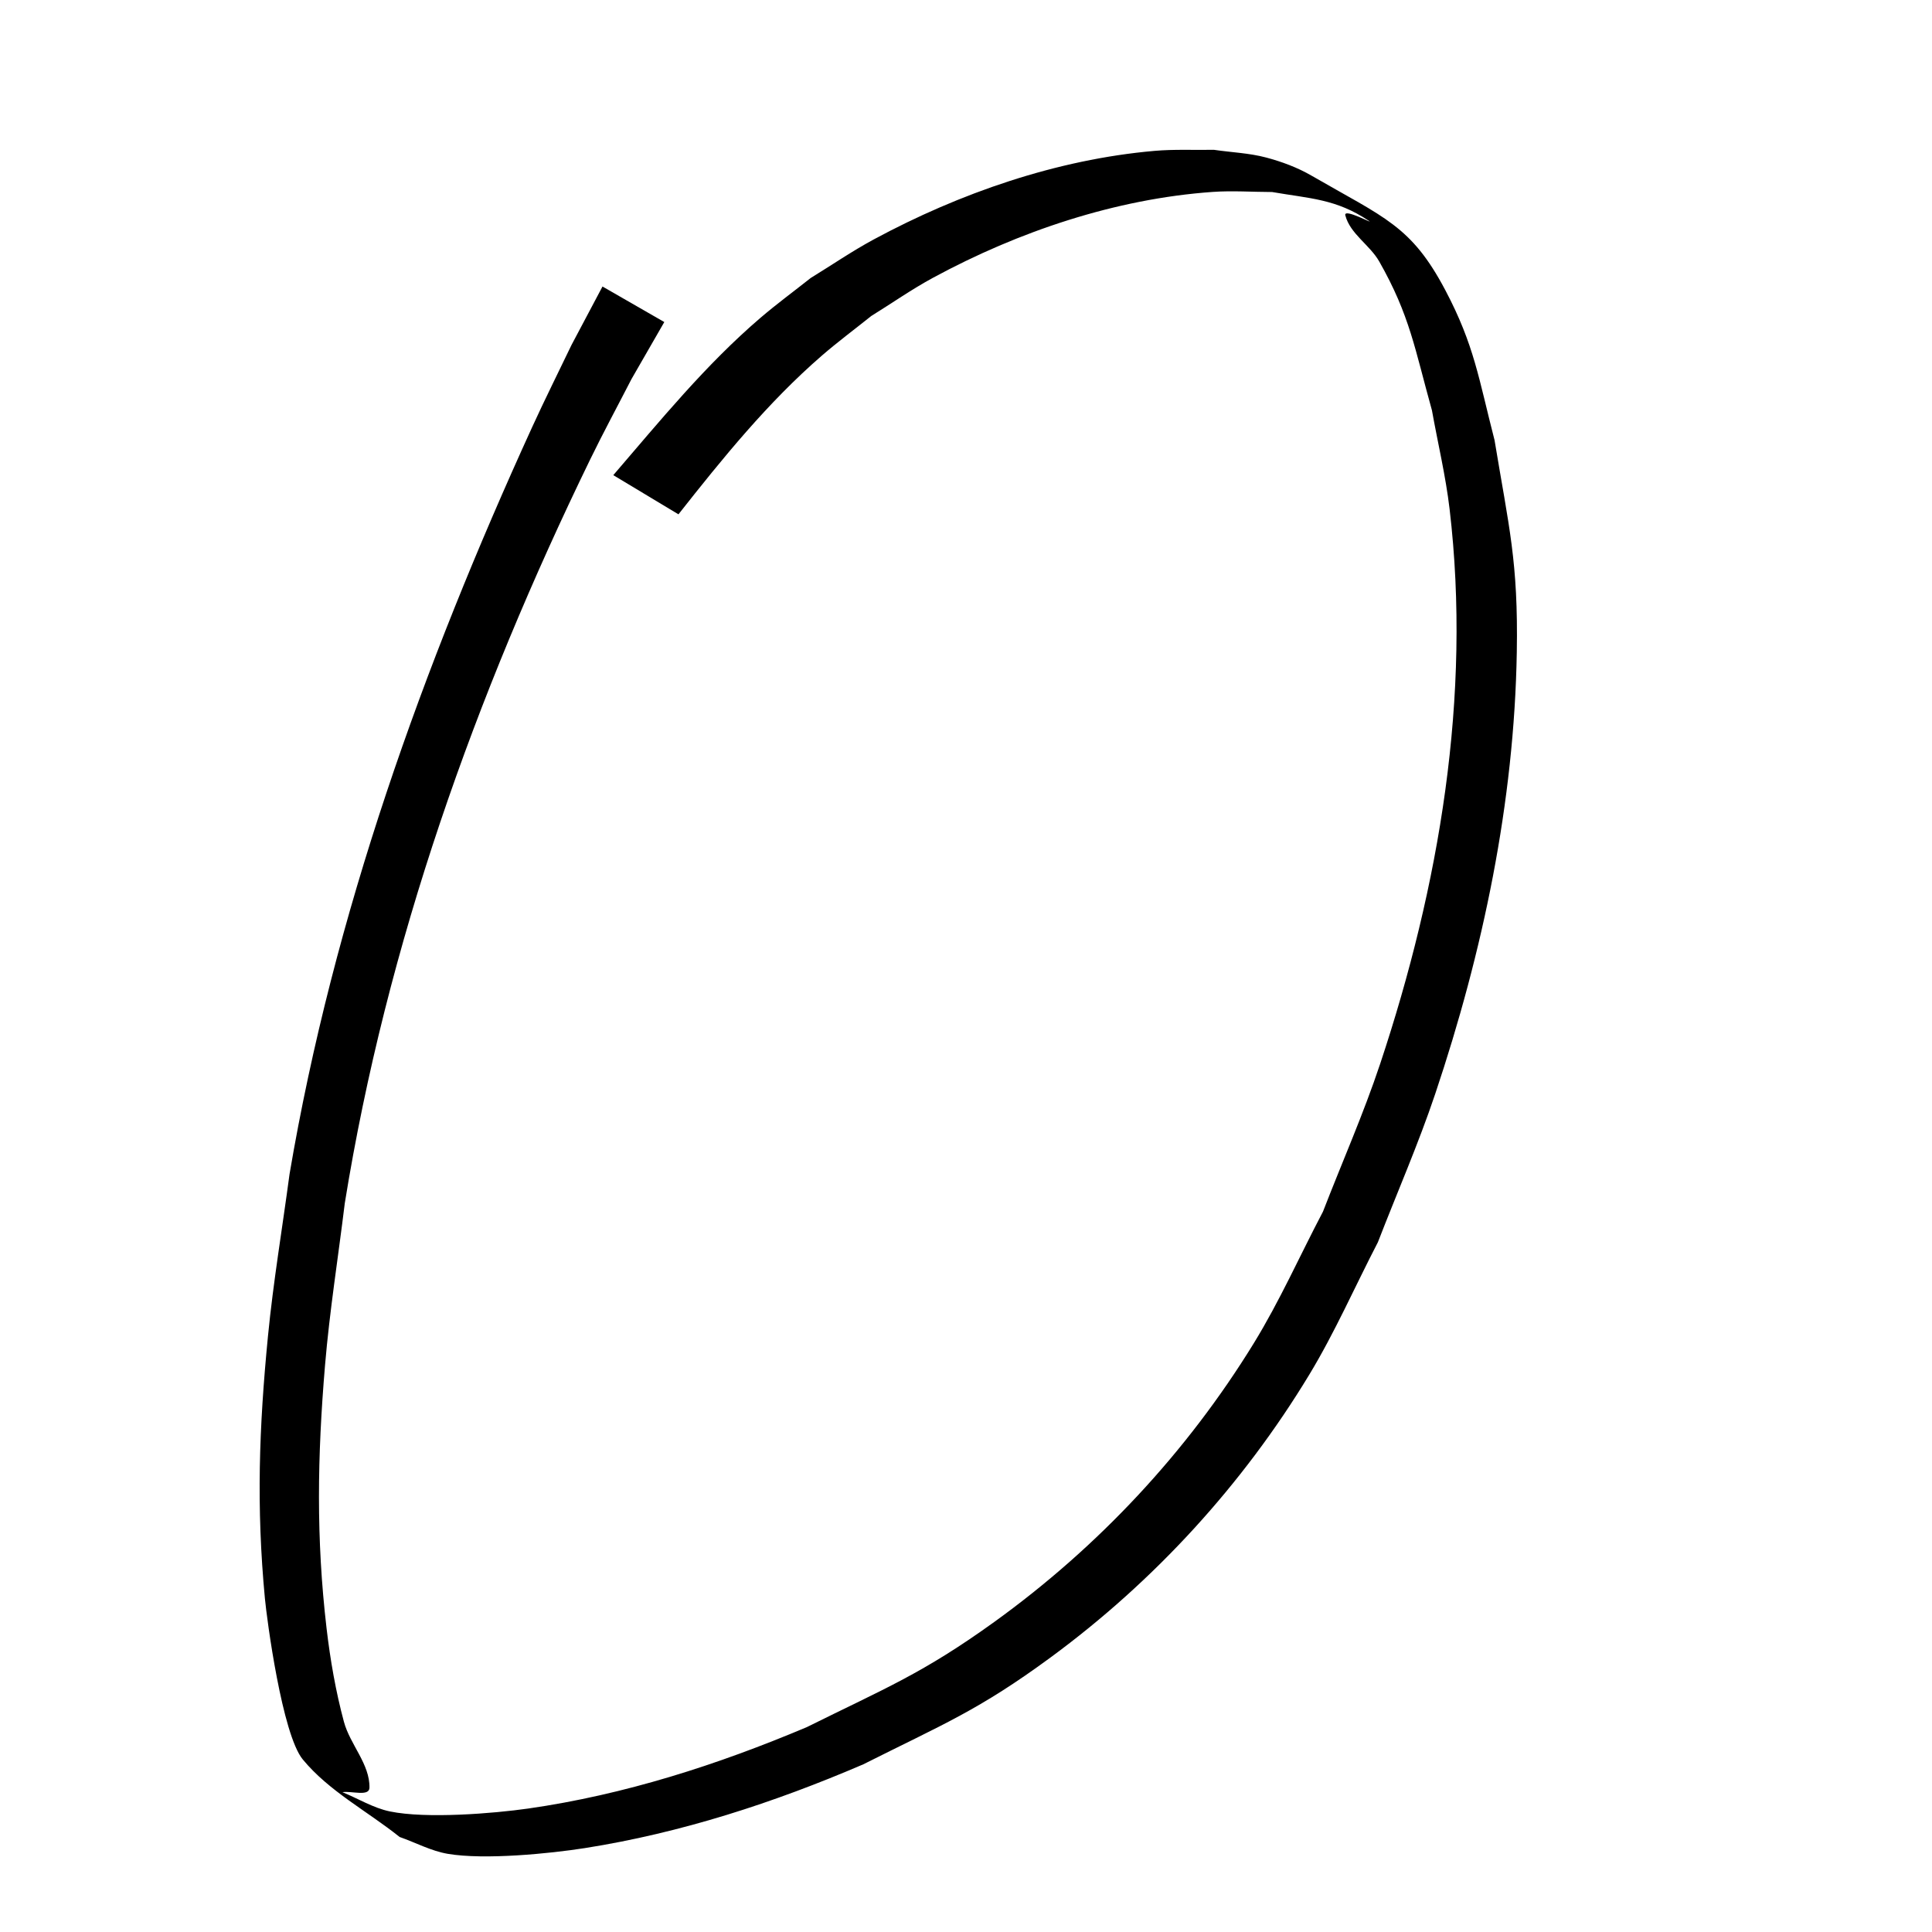 <?xml version="1.0" encoding="UTF-8" standalone="no"?>
<svg
   width="100"
   height="100"
   viewBox="0 0 100 100"
   version="1.1"
   id="svg5"
   xmlns="http://www.w3.org/2000/svg"
   xmlns:svg="http://www.w3.org/2000/svg"
   xmlns:rdf="http://www.w3.org/1999/02/22-rdf-syntax-ns#">
  <g
     id="layer1">
    <path
       style="fill:#000000;stroke-width:0.265"
       id="path540"
       d="m 35.116,26.622 c 2.285,-2.899 4.617,-5.781 7.416,-8.209 0.828,-0.718 1.709,-1.371 2.564,-2.057 1.068,-0.661 2.1,-1.385 3.205,-1.983 4.413,-2.39 9.438,-4.084 14.466,-4.439 1.023,-0.072 2.052,0.003 3.077,0.005 1.951,0.339 3.309,0.352 5.002,1.488 0.344,0.231 -1.315,-0.682 -1.212,-0.28 0.247,0.956 1.266,1.529 1.755,2.387 1.591,2.798 1.844,4.543 2.728,7.704 0.305,1.704 0.712,3.394 0.914,5.113 1.142,9.687 -0.533,19.512 -3.593,28.709 -0.864,2.595 -1.974,5.102 -2.961,7.653 -1.194,2.271 -2.238,4.627 -3.581,6.813 -3.469,5.646 -8.058,10.551 -13.429,14.423 -3.712,2.676 -5.65,3.434 -9.707,5.447 -4.627,1.953 -9.438,3.5 -14.423,4.214 -1.77,0.253 -5.266,0.541 -7.157,0.149 -0.865,-0.179 -1.637,-0.664 -2.456,-0.996 0.466,-0.077 1.389,0.243 1.399,-0.23 0.026,-1.22 -1.004,-2.236 -1.322,-3.414 -0.425,-1.58 -0.706,-3.202 -0.897,-4.827 -0.547,-4.672 -0.477,-8.91 -0.081,-13.622 0.236,-2.808 0.682,-5.594 1.023,-8.391 2.164,-13.42 6.762,-26.289 12.694,-38.482 0.685,-1.408 1.431,-2.786 2.147,-4.179 0.566,-0.983 1.131,-1.966 1.697,-2.949 0,0 -3.199,-1.839 -3.199,-1.839 v 0 c -0.534,1.007 -1.068,2.014 -1.602,3.022 -0.679,1.418 -1.385,2.824 -2.038,4.254 -5.648,12.357 -10.282,25.236 -12.559,38.669 -0.372,2.791 -0.841,5.57 -1.115,8.372 -0.466,4.766 -0.607,8.855 -0.16,13.586 0.103,1.09 0.891,7.042 1.963,8.339 1.363,1.649 3.341,2.673 5.011,4.01 0.829,0.29 1.621,0.722 2.486,0.871 1.913,0.327 5.316,-0.015 7.102,-0.296 4.979,-0.785 9.789,-2.349 14.411,-4.336 4.115,-2.07 5.956,-2.783 9.706,-5.541 5.358,-3.94 9.923,-8.925 13.371,-14.616 1.336,-2.205 2.373,-4.579 3.559,-6.868 0.99,-2.561 2.095,-5.08 2.969,-7.683 2.468,-7.358 4.089,-15.071 4.22,-22.853 0.08,-4.701 -0.409,-6.479 -1.151,-10.976 -0.82,-3.181 -1.045,-4.918 -2.548,-7.764 -1.764,-3.341 -3.138,-3.739 -6.924,-5.928 -0.733,-0.424 -1.54,-0.724 -2.358,-0.941 -0.878,-0.232 -1.797,-0.264 -2.696,-0.397 -1.026,0.018 -2.057,-0.035 -3.079,0.055 -5.052,0.443 -10.078,2.185 -14.523,4.581 -1.123,0.606 -2.178,1.331 -3.266,1.997 -0.869,0.689 -1.764,1.345 -2.606,2.066 -2.835,2.428 -5.189,5.322 -7.614,8.14 0,0 3.372,2.028 3.372,2.028 z" />
  </g>
</svg>
